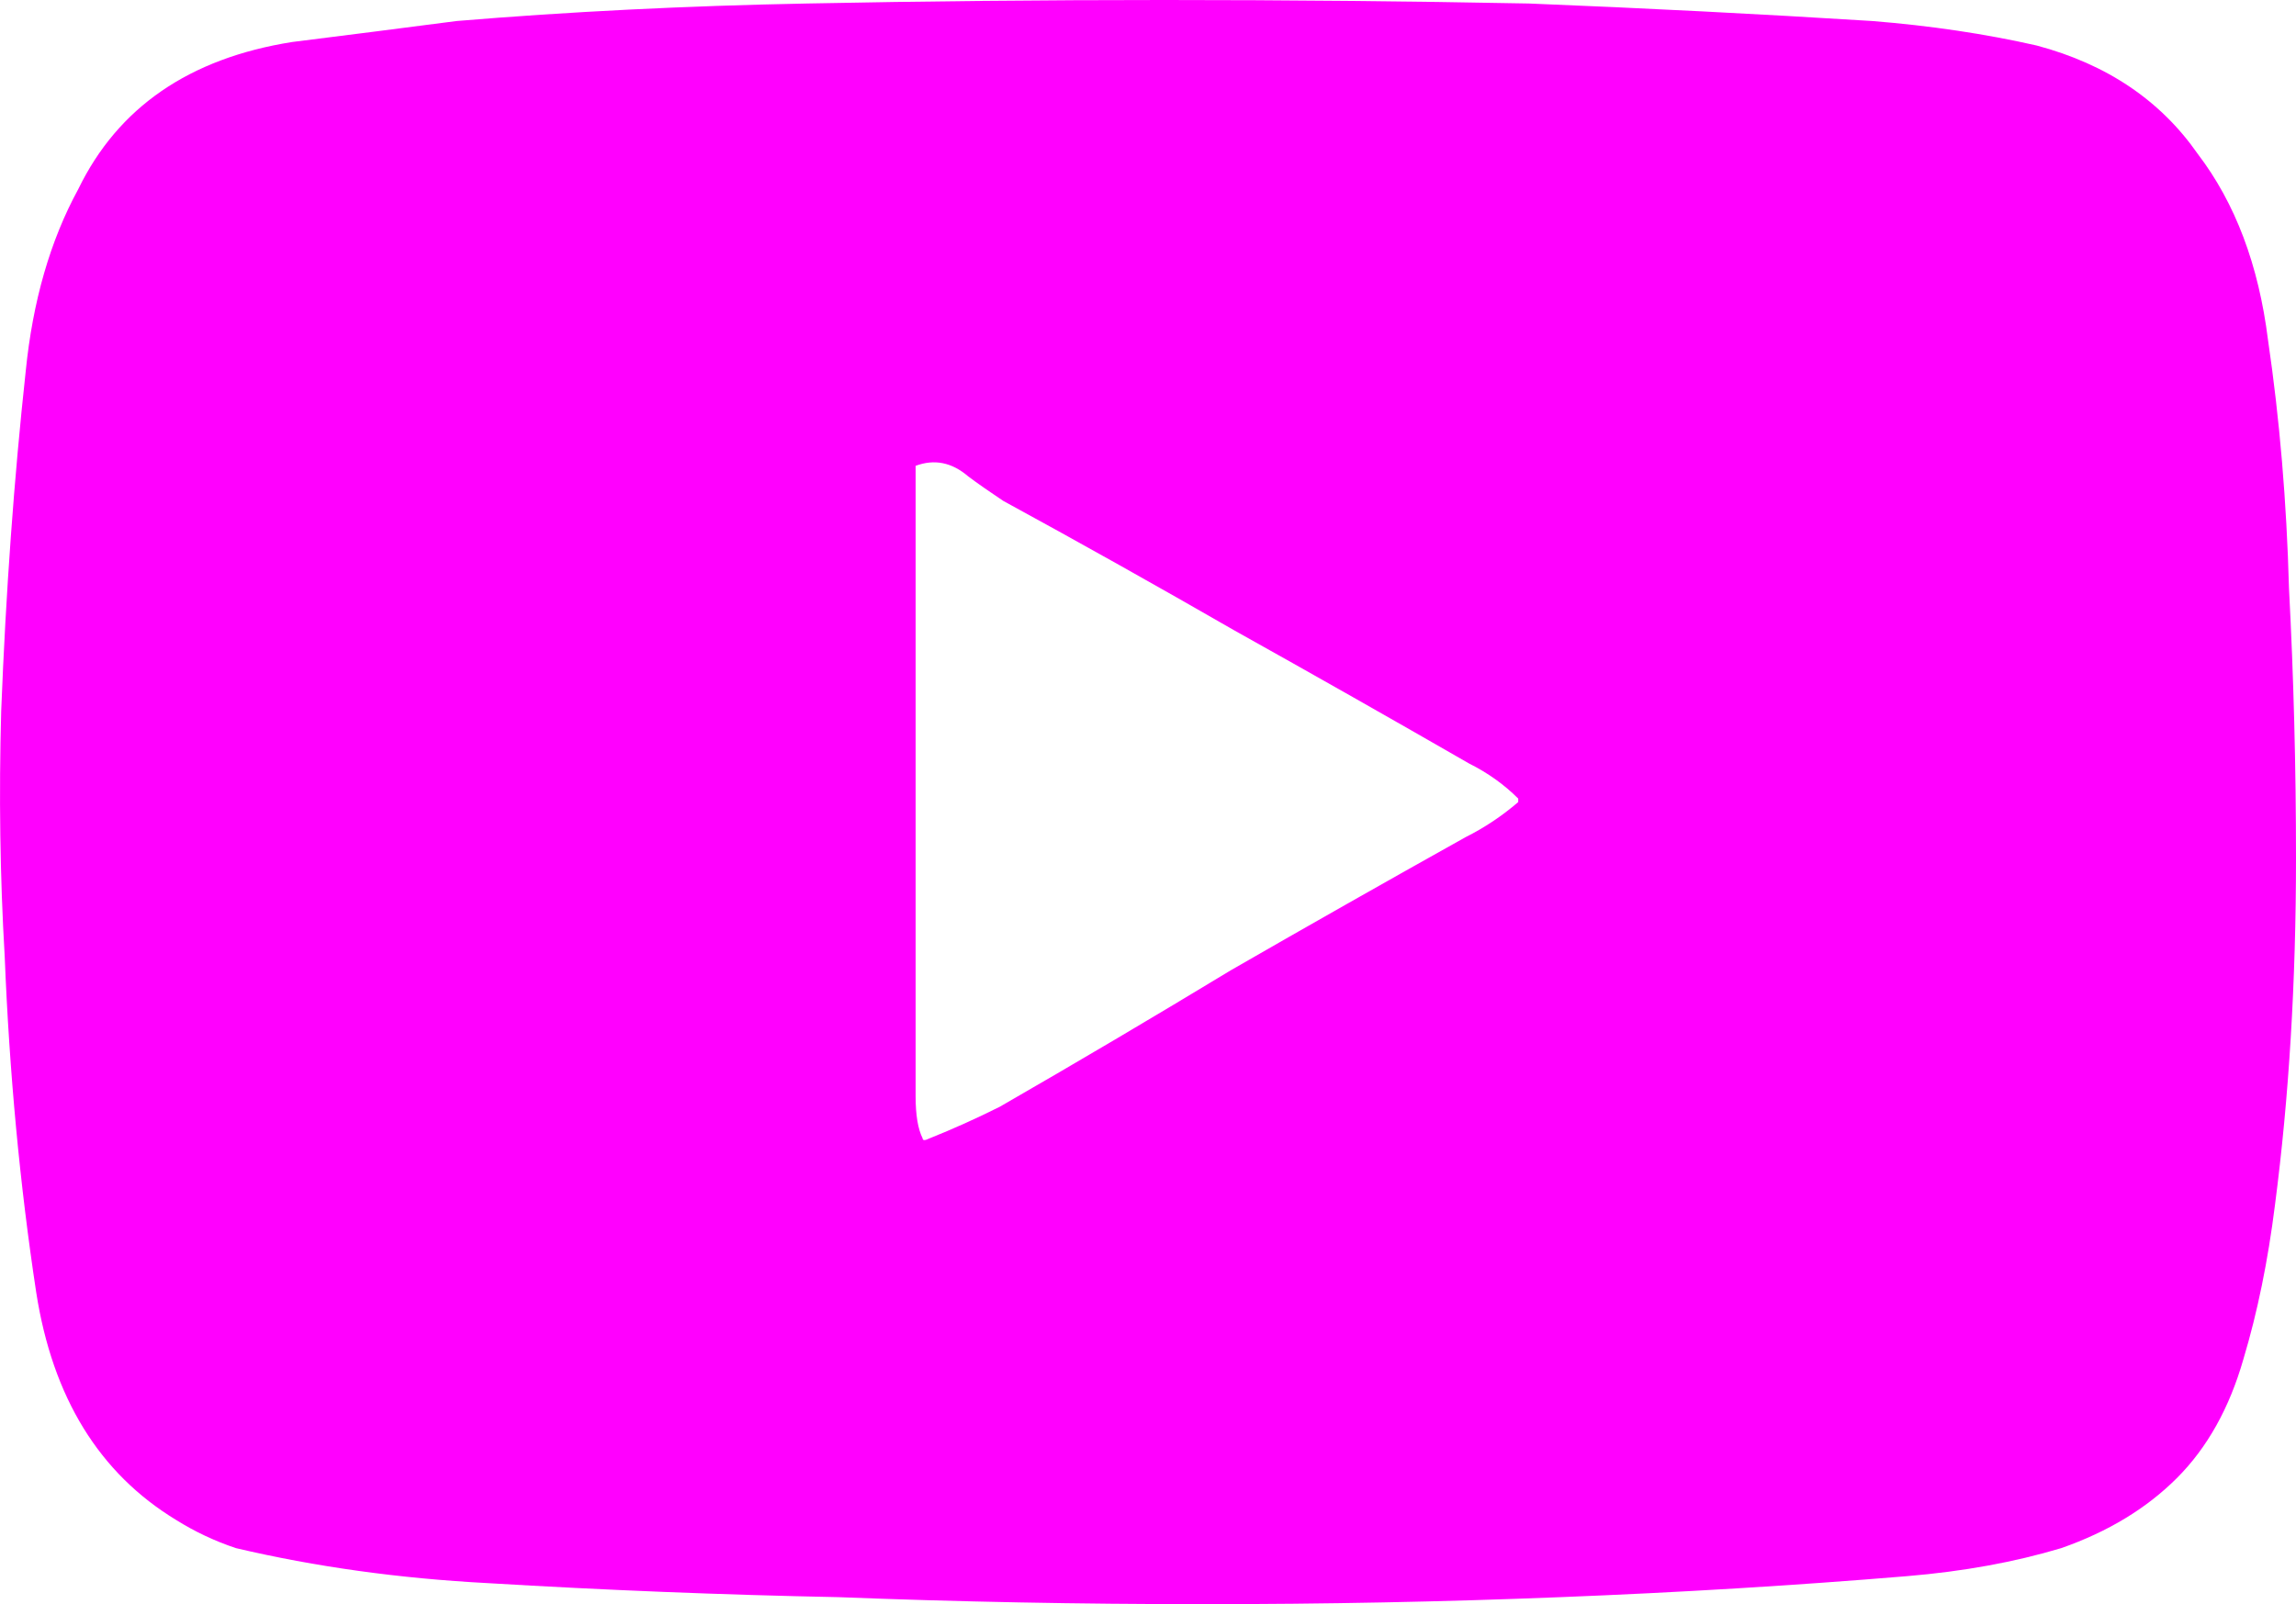 <?xml version="1.0" encoding="UTF-8" standalone="no"?>
<svg
   version="1.1"
   preserveAspectRatio="none"
   x="0px"
   y="0px"
   width="32.767"
   height="22.9"
   viewBox="0 0 32.767 22.9"
   id="svg116"
   sodipodi:docname="pc_pictos.svg"
   xmlns:inkscape="http://www.inkscape.org/namespaces/inkscape"
   xmlns:sodipodi="http://sodipodi.sourceforge.net/DTD/sodipodi-0.dtd"
   xmlns:xlink="http://www.w3.org/1999/xlink"
   xmlns="http://www.w3.org/2000/svg"
   xmlns:svg="http://www.w3.org/2000/svg">
  <sodipodi:namedview
     id="namedview118"
     pagecolor="#ffffff"
     bordercolor="#000000"
     borderopacity="0.25"
     inkscape:showpageshadow="2"
     inkscape:pageopacity="0.0"
     inkscape:pagecheckerboard="0"
     inkscape:deskcolor="#d1d1d1"
     showgrid="false" />
  <defs
     id="defs50">
    <g
       id="Layer1_4_FILL">
      <path
         fill="#ff00fe"
         stroke="none"
         d="m 676.55,369 q -2.6,-0.05 -5.2,-0.05 -2.6,0 -5.1,0.05 -2.6,0.05 -5,0.25 -1.15,0.15 -2.35,0.3 -2.2,0.35 -3.05,2.1 -0.6,1.1 -0.75,2.6 -0.25,2.3 -0.35,4.85 -0.05,1.8 0.05,3.5 0.1,2.5 0.45,4.8 0.35,2.25 2,3.25 0.4,0.25 0.85,0.4 1.7,0.4 3.6,0.5 2.5,0.15 5,0.2 2.55,0.1 5.2,0.1 2.6,0 5.1,-0.1 2.55,-0.1 4.95,-0.3 1.2,-0.1 2.2,-0.4 1,-0.35 1.65,-1 0.65,-0.65 0.95,-1.7 0.3,-1 0.45,-2.2 0.3,-2.3 0.3,-4.95 0,-1.95 -0.1,-3.85 -0.05,-1.85 -0.3,-3.55 -0.2,-1.6 -1,-2.65 -0.8,-1.15 -2.3,-1.55 -1.1,-0.25 -2.35,-0.35 -2.4,-0.15 -4.9,-0.25 m -8.75,10.4 q 0,-1.9 0,-3.8 0.4,-0.15 0.75,0.15 0.2,0.15 0.5,0.35 1.65,0.9 3.3,1.85 1.7,0.95 3.35,1.9 0.4,0.2 0.7,0.5 v 0.05 q -0.35,0.3 -0.75,0.5 -1.7,0.95 -3.35,1.9 -1.65,1 -3.3,1.95 -0.5,0.25 -1,0.45 -0.1,0.05 -0.1,0 -0.1,-0.2 -0.1,-0.6 0,-2.6 0,-5.2 z"
         id="path14" />
    </g>
  </defs>
  <g
     id="g70"
     inkscape:label="g70"
     transform="translate(-654.733,-368.95)">
    <use
       xlink:href="#Layer1_4_FILL"
       id="use68" />
  </g>
</svg>
